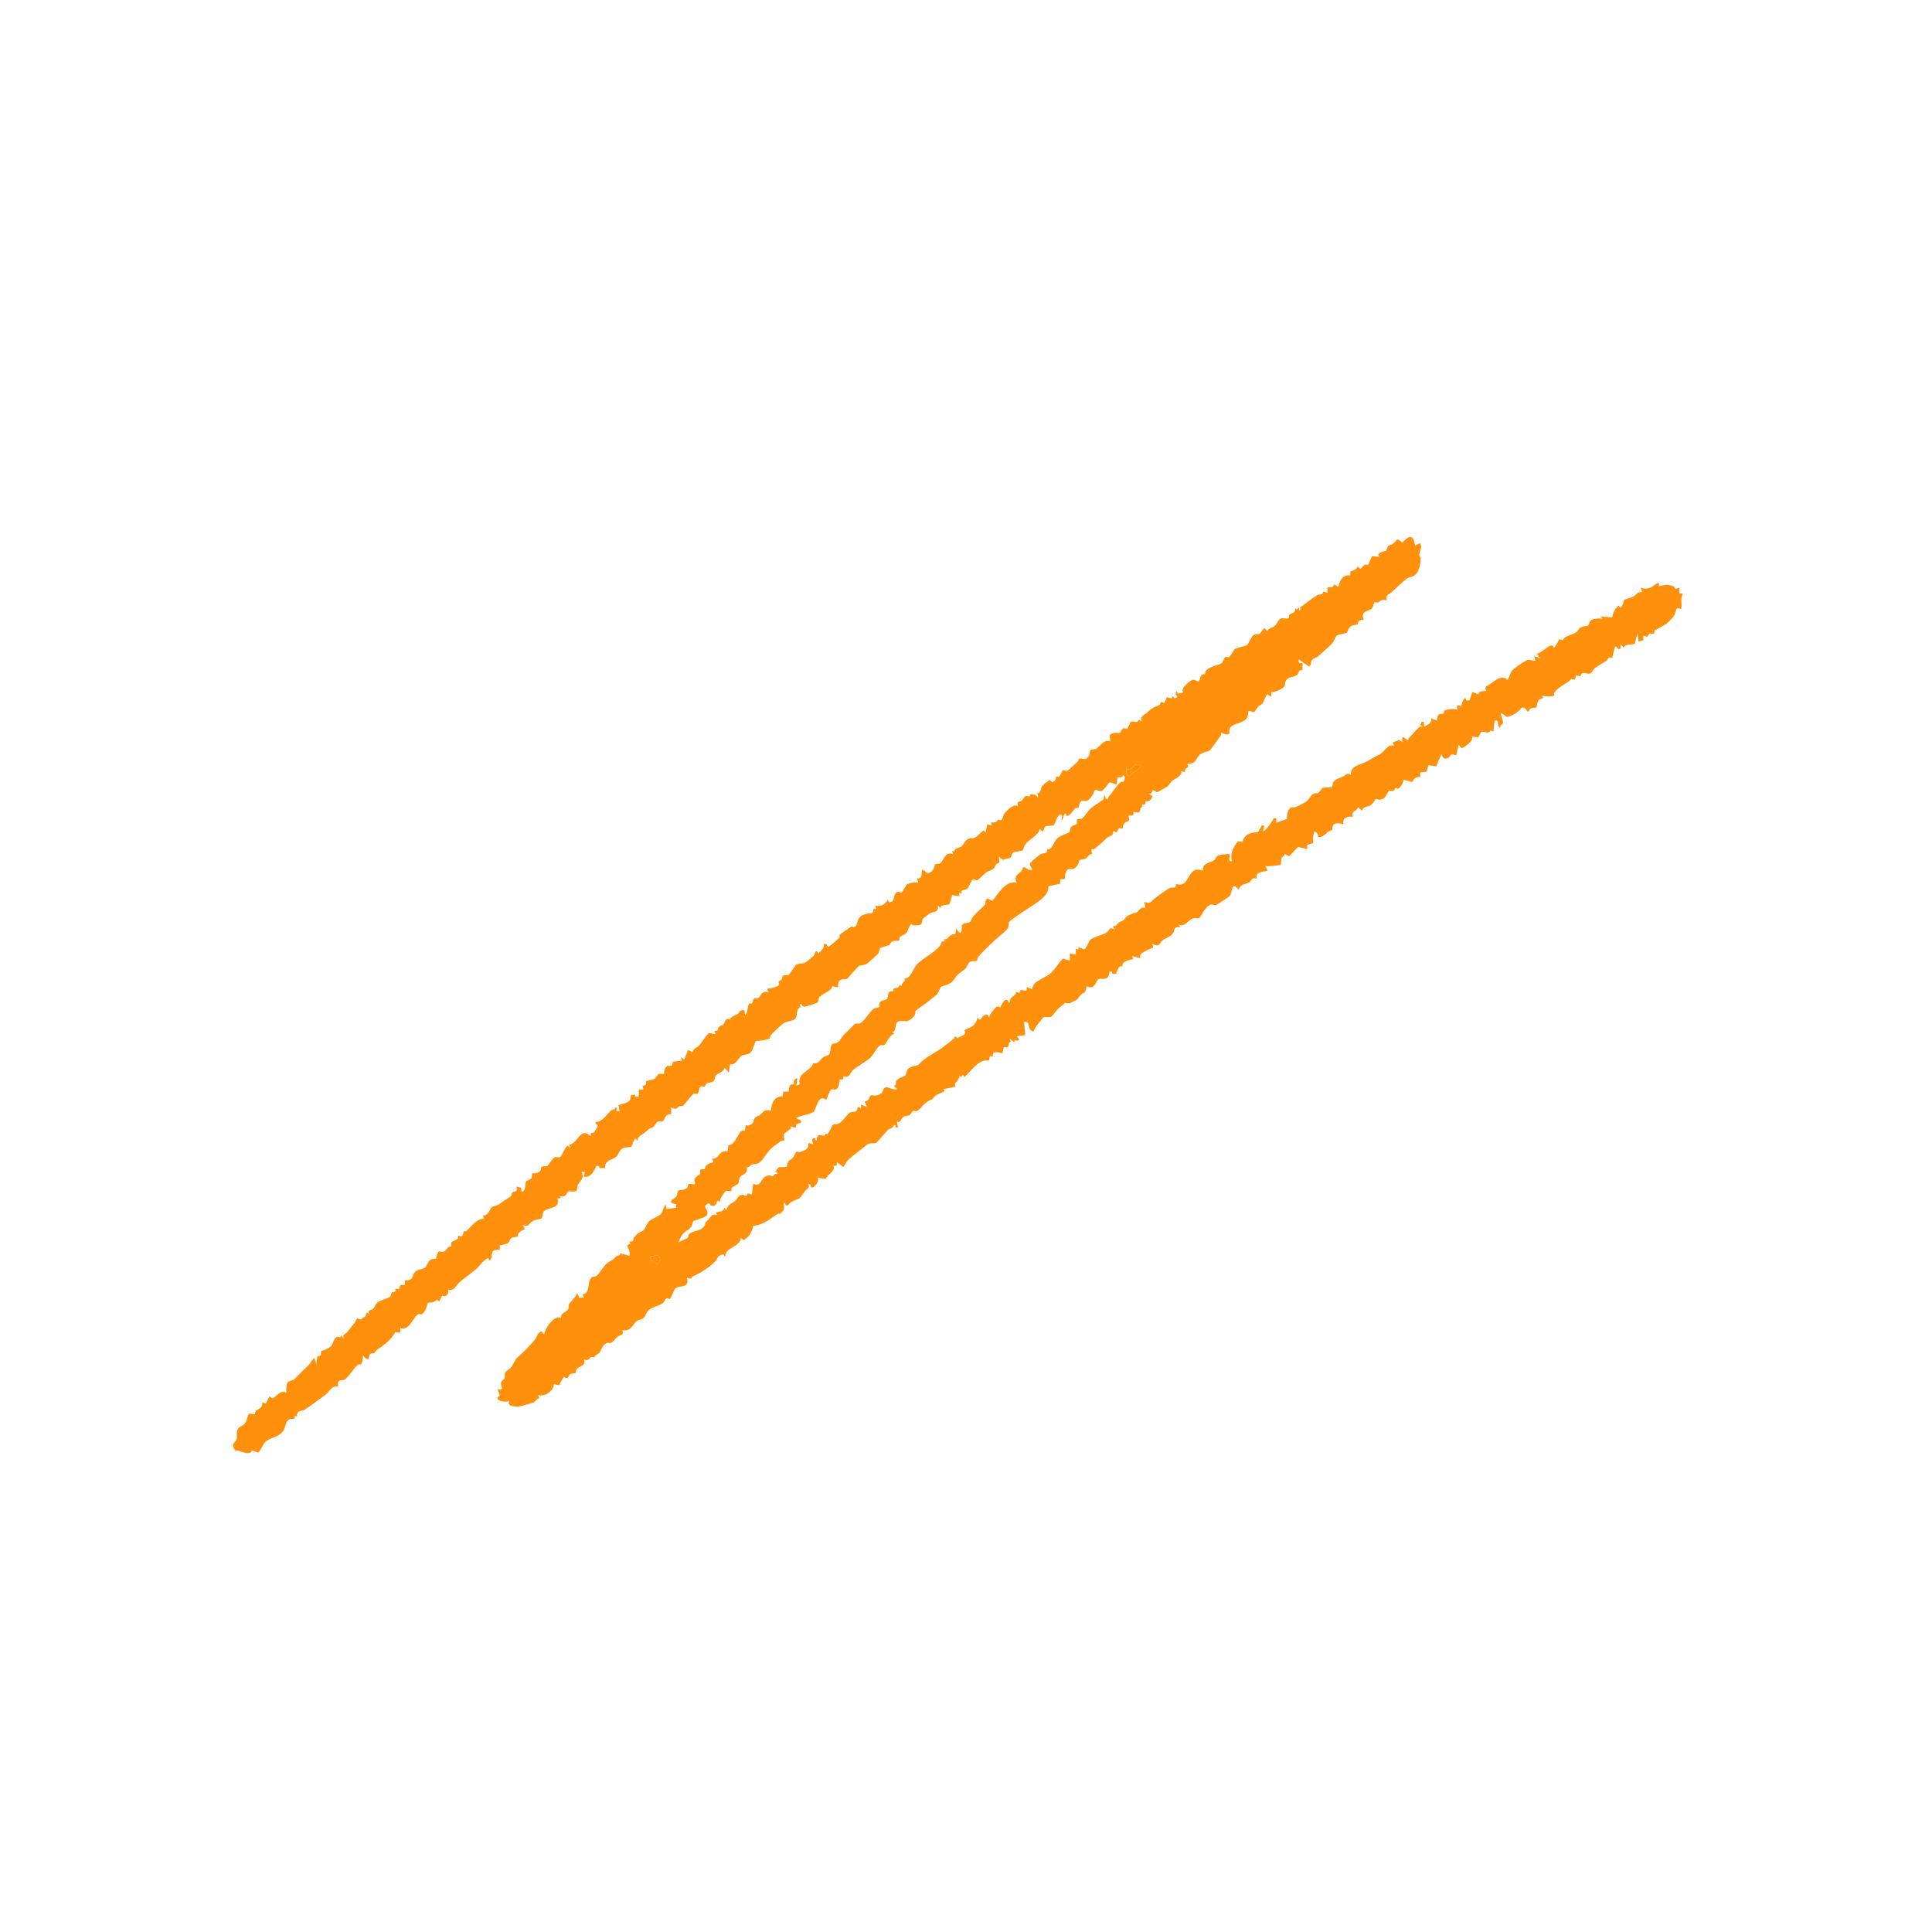 <?xml version="1.0" encoding="UTF-8"?><svg id="Layer_1" xmlns="http://www.w3.org/2000/svg" viewBox="0 0 500 500"><defs><style>.cls-1{fill:#fe900b;}</style></defs><path class="cls-1" d="M366.28,141.17l1.24-.62c.65,1.23-.18,2.15-.23,3.01-.02.34.37.64.37.88-.02,1.38-.34,3.47-1.47,4.39-.58.48-1.51.52-2.06.89-.85.58-3.26,2.87-4.18,3.74-.48.46-1.39.19-1.12,1.99-1.28-.7-1.75.39-2.37.53-.23.05-.68-.26-.72-.22-.06.07-.48,1.57-.71,1.76-.79.68-3.05.53-2.09,2.89-1.71-.1-1.38.95-1.6,1.18-.13.14-1.18.09-1.81.54-.69.49-.78,1.48-1.01,1.64-.33.23-2.26.38-2.65.78-.09.09-.85,1.69-1.04,1.89-.91.95-2.66,2.5-3.71,3.44-.39.35-1.22.45-1.56.92-.38.52-.17,1.31-.76,1.73l-2.63-1.86c-.42,1.4.83.67.95,1.1l-.07,1.66c-1.17-.18-.72.67-1.37,1.24-.8.69-2.26.35-2.9,1.52-.24.44-.15,1.14-.43,1.53-.38.53-2.56,1.61-3.33,1.33v1.24s-1.09-.61-1.09-.61c-.14,0-.96,2.09-1.19,2.37s-.79.5-1.15.86-.68,1.13-.92,1.28c-.44.27-1.34-.36-1.55-.18-.06.06-.12,1.19-.33,1.62-.82,1.65-3.39,1.34-4.53,2.8-.14.18-.11,1.39-.16,1.44-.63.65-2.04-.36-2.11-.27-.05.05.09.55-.1.82-.35.5-2.57,3.59-2.77,3.76-.33.3-2.13.57-2.68,1.19-1,1.12-.86,2.29-3.14,2.31l.28.88c-.71.16-.98.56-.91,1.3l-.93-.32c.08,1.45-1.52,1.82-2.49,2.64-.48.4-.74,1.08-1.03,1.3-.19.14-2.53,1.49-2.68,1.53-.41.1-.91-.71-1.23-.47-.1.07-.21,1.04-.95.92l.93.62c-.5.96-.65,1.39-1.83,1.29l-.09.82-.87.07c.52.71-.1.49-.28.86-.58,1.19.32,1.39-1.89,1.01l-.02.9-1.23.03.15,1.26c-1.11.62-1.58.62-1.72,2.15l-.91-.17-.66,1.1-.9-.31c.23,1.45-1.03,1.25-1.45,1.66-1.14,1.08-2.06,1.95-3.31,2.91-.54.42-1.09-.52-.64,1.35-.93.05-1.16.89-1.63,1.16s-1.33.22-1.59.44c-.35.31-.19,1.69-1.65,2.26-.79.31-1.51-.51-2.01,1.07-.39,1.24.46,1.81-1.38,1.56l-.02,1.22-3.07.66c.22,1.2-.74,2.38-1.61,3.19-1.46,1.36-7.94,5.1-8.6,6.16-.14.23.44,1.12-1.14,2.46-2.65,2.23-4.59,3.96-6.9,6.61-.14.16-.03.59-.15.74-.3.4-1.37.03-1.88.37-.46.29-.74,1.41-1.31,1.89-1.93,1.64-1.38.68-3.05,3.01-.79,1.1-2.49,1.19-3.13,1.62-.1.07-.8,1.66-.99,1.87-.2.22-2.18,1.76-2.57,2.08-.66.53-2.76,1.94-3.03,2.27-.09.11.23.93-.9,1.88-1.48,1.24-1.74.57-3.06.71-1.92.2-.56,2.5-2.06,2.86l.62.46c-1.35.19-2.08,2.37-2.62,2.84-.31.27-.83-.11-1.27.24-.87.7-1.65,2.38-2.31,3.03-.84.84-3.54,2.37-4.52,3.21-.79.68-1.03,2.4-2.48,1.61l-.19.85-.85.05c.01.78-.19,1.96-.82,2.47-.48.39-.97-.18-1.39.12-.23.16-1.11,2.18-1.24,2.67-2.08-1.65-2.53,2.17-3.19,3.02-.43.55-3.77,1.15-4.57,1.64.11.52,1.3.2,1.23,1.08-.03.38-1.01.36-1.18.54-.41.45.68,1.29-1.61.54l.23.55c-.42.37-1.77,1.22-1.93,1.6s.34,1.32.13,1.56c-.05.06-.56-.08-.81.1-2.71,2.04-2.6,1.66-4.62,4.55-1.14,1.63-1.73,1.25-3.05,1.59-.11.03-.83,1.16-2.06.6l.93.31c.09,1.73-1.43,1.54-1.86,2.39-.28.55-.19,1.2-.4,1.56-.18.29-1.36.73-1.69,1.12-.16.19-.02.7-.11.78-.23.2-1.04-.13-1.47.11-.14.08-1.97,2.29-1.3,2.73l-.93-.31c-.09,1.13-.48,1.55-1.66,1.25-.23-.06-.19-.41-.21-.42-.54-.3-1.25.51-1.25.6,0,.63,1.08,1.39.49,2.31-.51.8-3.18,1.28-3.52,1.61-.24.24-.26.99-.57,1.46-.66.97-1.86,1.11-2.55,2.46-.16.31-.8,1.43-.66,1.6.56-.53,1.82-.79,2.28-1.23.27-.26.14-.68.42-.96,1.08-1.07,2.99-.6,3.98-2.18.44-.7-.35-.34,1.09-1.69.69-.64.52-1.45,2.17-1.09l-.31-.61c.77-.28,2.2-.27,2.18-1.25l.61.62c.15-1.55,1.44-1.74,2.15-2.36.58-.5.78-1.49,1.77-1.59.72-.08,1.19.76,1.53-.41l1.07.33.32-2.8c2.19.99,1.85-1.42,3.43-2.01.99-.37,1.1.06,1.71.1.07,0,.34-.92,1.07-.58v-.62s-.62-.15-.62-.15c.45-.06.94-1,1-1.03.14-.07,1.92.02,2.05-.13.24-.28.22-1.02.54-1.46.25-.34.79-.46,1.06-.8.31-.38.9-1.6.98-1.65.07-.05.56.21.89.12,1.3-.39,2.38-.77,2.17-2.35l1.24.31c.13-.15-.68-1.2.16-1.55.72-.3.21.75.77.62.05-2.21,1.35-1.13,2.02-1.29.15-.04.14-.39.23-.43.18-.1.47.09.68-.13.41-.44,1.07-2.26,1.5-2.41.3-.11.66.15.87.06,1.47-.61,2.53-2.71,3.4-3.09.98-.44,1.78.38,1.86-1.4l.93.32v-.94s1.55.62,1.55.62l-.62-1.39c1.27-.19,1.15-1.28,1.54-1.59.28-.23,1.77.45,2.9-.73.41-.43.23-1.23,1.13-1.43.46-.1,1.97.9,2.82.48l-.93-.92c.92.16.46-.76.71-1.15.6-.92,2-1.09,2.32-1.41s.25-1.25.83-1.81c.68-.67,2.36-.74,2.59-1,1.96-2.13,4.03-2.84,6.43-4.57.78-.56,1.9-1.52,2.72-2.18.49-.39-.12-1.06,1-.08.43-.46,1.36-.68,1.73-1.01.49-.45-.05-1,0-1.07.08-.11,1.99-.89,2.33-1.23.64-.65.97-1.29,1.08-2.2l.31.62h.61c-.02-.87,2.09-1.94,1.87-.62h.3c-.1-.59,1.51-2.44,1.87-2.65s.84.19.91.15c.15-.1,1.43-3.41,2.2-1.22h.3c-.17-1.83,1.76-1.53,1.56-2.79l.9.28.33-.76,1.56.17v-.94s1.56.62,1.56.62c-.42-.19.33-1.37.53-1.56,1.01-.96,2.71-1.54,3.7-2.29,1.45-1.09,2.33-2.86,3.6-4.14l1.79.54v-1.86s1.55.31,1.55.31v-1.55s.56.22.56.22l.23-.55,1.39.51c.61-.29,1.09-2.09,1.65-2.56.81-.66,3.08-1.18,4-1.68.85-.47.7-1.83,2.11-.9l-.31-.93c.99.25.93-.63,1.69-.98,1.97-.9.73-.47,1.82-1.42.72-.64,2.09-.88,2.65-1.1.12-.05,1.15-1.68,2.23-1.16l-.31-1.55c1.75.69,1.83-.3,2.72-.94.79-.58,3.16-2.35,3.81-2.62.52-.21,1.01-.19,1.54-.17l.18-.92c3.84,1.26,2.59-5.11,6.96-3.42-.33-1.94,1.74-2.04,2.79-2.66.46-.27.48-.79.72-.97.92-.71,2.21-.57,3.32-.72.26.25-.57,2.21.62,1.86-.5-2.2.37-3.44,1.54-5.14l1.25.17c.39-1.93,2.15-2.51,4-2.53l.99-1.8.62.15-.31,1.39c.32.39,2.67-2.89,2.8-3.41l.62.16v1.08s2.76-.97,2.76-.97c-.07-.81.21-2.5.97-2.92.46-.25.98-.04,1.33-.17.17-.06,2.55-1.28,2.87-1.53.31-.24,1.19-1.64,1.47-1.78,1.58-.82.9.61,2.46-1.57.22-.3,2.35-.12,2.45-.2.33-.25.22-1.01.47-1.41.46-.74,1.86-1.12,2.59-1.44.66-.29.67-1.07,1.89-.44-.06-2.56,3-2.6,4.73-3.73,1.29-.84,1.57-.88,2.82-1.55.56-.3,1.99-2.01,2.52-2.21.47-.17.66-.07,1.11.03l-.3-.91,1.7-.6.77.58v-1.25c.9-.14,1.02.92,1.55.62.02-.01-.02-.33.13-.47.6-.57,2.32-2.59,2.75-2.86.22-.14.57-.06.84-.08l-.58-.34.28-.9c1.1-.25.33.8.77,1.24,1-.73,1.8-.62,1.71-2.17l1.55.62c-.03-.71-.02-1.27.61-1.67.57-.36,1.27.4,1.22-.97,1.06-.32,2.42-.62,3.44-.15l-.16-.93c.34-.57,1.02.06,1.08,0,.09-.09.39-1.84,1.1-2.16l.31.63h.77s.79-2.18.79-2.18l1.56.61c.12-1.22,1.82-.66,2-.92.03-.05-.48-.63-.04-1.11,1.82-.78,3.62-3.47,5.62-1.69.1-.07.74-1.94.98-2.3.36-.54,3.71-2.85,4.21-2.93.61-.09,1.3.38,1.95.25l-.31-1.24,1.55.62-.93-1.24c1.22.19,4.07-3.42,4.35-1.56h.3s1.25-2.17,1.25-2.17l.88.29c.36-1.1,2.46-1.37,3.47-2.04.52-.34.58-1.05,1.35-1.37.62-.26,1.4-.2,1.67-.36.26-.15.45-1.23.92-1.51s2.31-.44,2.88-.29l-.62-.62,3.07.29c.26-1.18.81-2.32,1.74-3.09.62,1.74,1.36-1.41,1.46-1.49.1-.08,1.79-.56,2.39-.87.71-.37,1-1.37,2.21-1.05l-.31-1.24c.67.35,1.49.34,2.2.12,1.05-.33,1.47-1.14,2.45-1.36v.93c1.51-.44,2.27-.58,3.81.02.34.13.13,1.1,1.47.29v1.54s.93.02.93.02c-.75,1.51-.14,2.54-.46,4.04l-.94-.31c-.37.01-.63,1.81-1.07,2.27-.24.25-1.74,1.83-1.87,1.9-.71.39-1.47.79-2.32,1.3-.96.57-.51-.37-.8,1.22-1.1-.02-1.18-.35-1.73.78l-1.06-.33v1.25s-1.24.31-1.24.31l-.31-2.17-.62,2.65c-1.01.66-2.12-.17-2.96,1.08l-.77-.93v1.24c-1.11.31-.63-.61-1.4-.62l-.77,2.97c-1.19-.42-.82.24-1.45.7-.97.71-2.2,1.31-3.11,2.02-.37.29-.46.96-1.06,1.29-.8.43-2.1-.92-2.64.79l-1.06-.33-.29,1.12c-1.62-.21-.95.05-1.49.43-1.28.9-3.2,1.77-3.91,3.12-.11.21.11.57.08.59-.49.32-2.45.32-3.08.02l-.07.86c-1.46-.2-1.28,1.95-1.53,2.2-.11.12-1.04.08-1.45.25-.44.18-.34,1.16-.97.7-.07-.05-.32-1.12-1.39-.86-.89,1.24-2.32,2.05-3.82,2.4-3-2.44-.73.51-1.02,1.68-.05.19-.93.38-.62,1.15-1.36-.6.07-2.29-1.55-1.86l-.31,2.8-.79-.28c-.2.92-1.49.32-2.28.29l-.86,1.51-1.65-.28c.65,1.05-1.66,2.71-2.65,3.08l-.76-.9-.63,2.79c-1.68-.76-1.36.11-1.96.52-1.47,1.01-1.78-.9-1.92-.83l-1.29,3.13-1.97-.34-.59,1.72-1.59.14v1.23c-1.24-.11-1.5.34-2.06,1.28l-2.28-.65c.2.58-.82,2.1-1.24,2.32-.28.15-.63-.19-.86-.08-.1.04-.06.57-.68.73-.32.09-.8-.17-.9-.11-.2.12-.88,1.69-1.48,2.07-1.03.65-1.67,0-1.94.09-.1.03-.95,1.38-1.32,1.62-.86.56-1.84.16-2.3,1.42l-1.08-.92c-.14,1.13-1.96.99-1.25,2.48-1.41-.09-2.73.15-2.49,1.87-.18.19-1.78-.65-2.59.28-.36.42-.13.95-.35,1.26-.21.29-.77.28-1.06.52-.71.59-1.31,1.42-2.52,1.35.14-.6-.42-1.27-.93-1.55-.41,1.11-.55,1.93-.31,3.1l-1.6.45.04,1.1-2.41-.56-2.27,2.41-1.22-.6c.04.64-.64.63-.81,1.21-.13.44-.07,1.47-.16,1.56-.14.15-3.44.6-4.01.34l.62,1.24c-1.34.3-3.45.35-2.8,2.18-1.29-.77-1.49.56-1.95.84-.7.43-2.43.33-2.71,1.95-2.15-2.63-1.47.73-2.49,1.69-.17.16-3.19,2.16-3.39,2.21-.52.13-.99-.29-1.56-.04-1.33.59-2.57,3.32-2.81,3.44-.32.16-1.03-.14-1.71.11-1.32.49-1.97,2.27-3.56,1.59l.31.62c-1.91-.12-1.32.89-1.87,1.64-.69.94-1.82,1.12-2.64,1.77s-.7,1.98-2.63.94l.18.95c-1.05.51-4.13,1.43-3.29,2.78l-2.17-.62.31.93c-.71-.1-2.14.42-2.59.91-.31.34-.14.78-.24.9-.04.06-.45-.17-.58-.07-.52.38-.85,1.3-.98,1.94l-1.01.05-.2-.62h-.61c0,2.76-2.19,1.61-2.8,1.98-.72.45-.77,2.81-3.11,1.87-.29,2.09-.5,1.33-1.35,2.08-.3.26-1.12,1.41-1.21,1.44-1.02.36-.97.51-1.61.76-.53.21-1.31-.05-1.37,0-.1.07-1.52,1.27-1.76,1.48-.38.34-1.57,2.03-1.9,2.13-.61.19-1.48-.13-1.92.12-.2.11-2.63,3.08-2.55,3.66-1.93-.3-.52-2.74-2.48-2.48l.31,3.41-2.18.32.62.77c-.52.92-1.39-.38-1.24.77l-1.24-.93.27.79c-1.24.54.21,1.68-1.78,1.42l-.36,1.52c-.18.16-1.58-.59-2.3-.03-.32.26-.1.76-.22.92-.04.06-.5-.21-.61-.11-.33.29-.19.9-.34,1.03s-1.05.03-1.51.2c-1.89.67-3.42,2.84-4.81,4.2l-.46-.62-.35.57-.55-.23c-.03,1.39-1.71,1.76-.96,2.76l-3.11.63.27.57c-.74.34-1.99.78-2.54,1.26-.86.73.15.35-1.43,1.13-1.44.71-2.25,2.17-3.02,2.61-.57.32-.94-.03-1.27.09-.08.03-.59.95-.8,1.05-.54.28-1.15.11-1.75.59-.53.42-.59,1.62-1.56,1.08l.31,1.55c-1,.24-.3-.81-1.08-.62-.29.92-1.07.84-1.53,1.25-.51.46-2.73,3.16-3.04,3.34-.36.21-1.35.01-2.04.28-.3.11-4.65,3.59-5.04,3.97-.7.7-.88,1.25-1.4,2.02l-1.7-1.24-.05.88-.89.05c.78,1.34-1.58,2.12-1.91,3.37l-2.12-.27c.65,1.11-1.8,3.79-1.86,1.78l-.62-.22c.65,1.11-.42,1.28-.93,2.02-1.63,2.35-1.03,1.47-3.51,2.71-.4.2-.63,1.15-1.4.76-.14-.07.14-.66-.36-.52-.15.39.02,1.48-.07,1.7-.03.06-.86,1.02-.92,1.05-.29.16-.06-.4-1.11.34-1.85,1.3-3.55,2.56-5.92,2.86-.37,1.73-1.02,2.63-2.39,3.67l-.77-.62c-.15,2.42-4.31,2.47-4.04,4.96l-.47-.64c-1.49,0-1.62,1.29-2.12,1.77-1.72,1.65-3.85,3.07-6.02,3.97-.11.05-.07.97-1.32.18.68,2.92-1.72,1.98-2.92,2.77-.29.19-1.34,2.69-1.44,2.81-.1.11-.67-.27-.93-.15-.36.16-.53.91-.95,1.21-1.29.92-2.93.93-4,2.19-.37.44-.38,1.07-.91,1.58-.64.63-1.35.53-1.79.85-1.01.74-1.57,2.85-3.82,2.4.57,1.4-.59,1.18-1.22,1.71-.5.43-1.1,1.25-1.57,1.52-.64.35-1.17-.57-2.31,1.14-.89,1.33,0,1.04-1.81,2.16-.18.11-.23.5-.29.53-.15.06-.5-.22-.85-.08-.57.23-.71,1.27-1.88.47.71,1.73-.85,1.66-1.78,2.57-.3.29-.25.94-.46,1.09-.23.16-.82.03-1.17.21-.76.4-.26,1.49-1.83.81l-1.18,2.12-1.34-.29c0,1.82-2.49,3.39-4.04,2.8l.29.9c-.73.02-1.07.87-1.52,1.08-.18.08-3.57,1.02-3.83,1.03-1.02.05-3.25-.13-2.39-1.47-1.21.59-4.49-.27-2.47-1.4l-.63-1.71.74.26.49-.45c-.96-2.04.42-1.96.59-2.49.15-.47-.04-1.02.14-1.59.03-.1,1.36-1.03,1.6-1.32.39-.49,1.07-2.1,1.47-2.41.88-.69,4.29-4.08,4.82-5.02.44-.79.66-1.67,1.62-1.87l.64.92c.09-1.61,2.04-4.34,3.63-4.54.24-.03.68.23.7.19.06-.08-.07-.46.05-.65.55-.9.53-.59,1.09-.98,1.32-.92.64-1.25.93-1.99.12-.32,1.95-2.02,2.13-2.88l.49,1.22h1.22s-.31-.91-.31-.91c2.05-.06,1.08-3.03,2.26-4.27.31-.33.99-.21,1.38-.49.57-.4,1.99-2.85,2.91-3.43,1.5-.96.97-.41,2.24-1.66.18-.18.86-.07,1.03-.72l2.29.63c.18-1.07-.12-1.74-.62-2.63l.88-.52-.26-.56c1.39.14.95-.75,1.05-.86,1.26-1.5,1.32-1.27,2.6-2.01.26-.15,1.05-2.06,1.48-2.41.54-.45,2.41-1.19,3.08-1.86l1.11-2.49.31,1.24,2.48-.32v-.9c-2.83-.61-.46-1.36.02-2.02.35-.48.21-1.26.6-1.59.08-.07,1.57-.06,2.09-.53.74-.68-.38-1.47,1.95-1l.25-.35c-.8-1.48.99-1.89,1.21-2.38.4-.91-.53-1.28,1.29-1.2.04-1.24,1.16-1.57,2.22-1.82l-.32-.92c2.13-.04,1.47-2.23,4.02-1.88l.16-1.57c1.7-.08,2.41-2.89,3.42-3.73.26-.22.69.02.74-.02.28-.27.23-1.27.39-1.47.02-.02.39.16.61.09,1.88-.6.98-1.01,1.7-1.96.32-.42.96-.47,1.36-.81.93-.79,1.13-1.56,2.81-1.06.18-1.99.82-3.7,3.08-3.76l.06-1.17,1.53-.03c-.22-.38.13-1.42.31-1.64.3-.38.78-.13.89-.25.24-.26-.35-1.38.98-1.52l-.3,1.86.91-.34c-.22-.86-.06-1.71.52-2.42.83-1,2.82-1.82,2.88-3,1.7.14,1.61-.74,2.55-1.49.44-.35,1.32-.5,1.62-.8.52-.52.22-2.23.82-2.67.28-.2.93-.16,1.41-.45.66-.4,1.01-1.38,1.54-1.89.45-.43,2.75-2.79,2.97-2.93.35-.23.91.12,1.31-.13,1.37-.85,2.28-2.83,3.55-3.77.33-.24,1-.19,1.35-.45s-.11-.83.25-1.25c.47-.56,1.66-.57,1.85-.82.43-.59-.24-2.32,1.62-1.95l.03-.75c.7-.16,1.41-.09,1.57-.9l.54.23c-.1-1.14,1.27-1.1.64-1.84,1.76-.06,2.27-2.73,3.43-3.88,1.44-1.45,4.07-2.62,5.91-4.74.36-.41-.02-1.3,1.23-1.02l-.31-.6c.99.17,1.3-.8,1.87-1.1,1.11-.58,1.21.53,1.23-1.71l1.08,1.24c.76-.51.25-1.63.61-2.19.31-.48,1.5-.37,1.94-.7.27-.2.55-1.07.88-1.45.98-1.14,1.98-1.95,2.96-2.94.28-.28.03-1.43.74-1.72l1.21.64c1.63-1.83,3.46-5.46,6.4-4.68-1.37-2.31,1.58-2.37,1.55-4.03,1.08-.12,1.02,1.06,2.48.62.11-.08-.93-.83-.54-1.79.06-.16,2.26-2.02,2.6-2.19.98-.49,1.87,0,1.69-1.24,1.47.11,1.67-2.05,2.78-2.99.61-.52,2.89-1.35,3.02-1.48.22-.22.12-.97.47-1.4.27-.33,1.28-.55,1.4-.77.19-.33-.05-1.01.08-1.15.06-.07.91.01,1.4-.31s1.54-1.98,2.14-2.52c.74-.67,2.57-1.68,3.28-2.33.27-.25,0-.84.46-1.07l.15.93h.61c.04-.27.11-.59.31-.78,1.23-1.2,1.56-2.37,2.96-3.58.28-.24.65.08.79-.15.34-.56.45-1.29-.17-1.69-.16.99-1.05.43-1.35.66-.13.09-.31,1.47-.36,1.83l-1.67-.6c-.43.07-1.35,2.02-2.36,2.31-.49.14-1.05-.64-1.68-.18-.03.74-1.21,2.38-1.82,2.63s-1.26-.08-1.48.05c-.63.36-.65,1.55-.79,1.72-.22.28-.69.05-.92.27-.62.6-1.18,1.92-2.16,1.9-.33,0,.07-.77-.47-.63l-.78,1.86c-.36-.24.53-1.44-.31-1.54-.94-.12-1.43,2.51-1.77,2.73s-1.65.05-2.21.36c-.39.22-.19.99-.68,1.25l-.77-.62c-.3,1.72-2.57,2.49-3.67,3.92-.42.55-.61,1.5-.72,1.62-.08.1-2.21.35-2.43.5-.47.31-.42,1.1-.7,1.33-.31.26-1.54.29-2.01.65l-1.02-.89.17,1.55c-1.32.4-.91.9-1.55,1.57-.44.46-1.34.56-1.81.91-.4.29-2.07,1.97-2.46,2.11-.27.09-.77-.41-1.14-.21-.21.11-1.14,2.18-1.36,2.38-.58.54-1.81-.08-1.48,1.32l-.61-.32v.94s-1.84-.28-1.84-.28l-.71,2.39-2.26.37.15.62-.93-.62c.44,1.81-1.24,1.44-2.15,2.04-.17.11-1.36,1.05-1.57,1.22-.47.39-.19,1.13-.61,1.55-.17.17-2.27.6-2.5-.15-.3.15-1.11,2.18-1.24,2.33-.45.54-1.36.74-1.67,1.06s-.14.81-.24.9c-.17.15-1.07.02-1.54.18-.76.26-.74.85-.98,1.02-.11.08-2.23.67-2.37.76-.18.12-.25,1.07-.54,1.49-.1.14-2.28,2.11-2.59,2.37-.9.75-2.07.55-2.44.82-.1.07-1.02,1.18-1.58,1.69-.3.27-1.25,1.53-1.35,1.58-.95.51-2.52-.57-2.42,2.26l-1.51-.29c-.13.32-.2.7-.49.93-.52.41-2.43,1.38-2.8,1.86-.3.4-.27,1.24-.55,1.47-.13.11-2.91,1-3.21,1.02-1.19.08-.37-.84-1.38-.64l.22.79c-1.41.5-.54,2.32-1.47,3.08-.53.43-2.09.53-2.95,1.09-.52.34-2.8,2.48-3.26,3.03-.2.24-.17.8-.37.95-.32.24-2.78.65-3.37.53-.49.28-.9,2.59-1.62,3.17-.57.46-1.61.33-2.18.69-.79.49-1.57,2.61-2.99,2.21l-.34,2.15-1.08-1.24c-.32,1.19-1.87,1.52-2.26,1.93-.31.34-.21,1.01-.48,1.39-.42.59-1.52.46-1.89.73s-.44.77-.57.86c-.19.13-.68-.3-1.04,0-.54.46-.34,1.43-.75,1.78-.2.17-.72-.15-1.11.1-.49.32-2.38,2.88-2.71,3.06-.27.15-.72,0-.91.09-.6.31-.63,1.18-2.11.29l-.02,1.84c-1.58-.35-1.61,1.43-2.22,1.83-.16.11-.68-.22-1.25.04-.27.12-.96,1.29-1.15,1.39-1.08.57-.78.16-2.12,1.39-.76.7-2.05.93-1.93,2.19l-.61-.62c-.45.41-.9,2.04-.99,2.12-.23.21-1.78.14-2.33.46-.65.38-1.34,1.95-1.65,2.22-.81.7-3.19.81-2.79,2.96-.43-.28-1.17-.02-1.4-.07s-.08-.83-.93-.55c-.66,1.51-1.35,2.99-3.26,2.79l.31-1.24h-.93c1.01,1.55-.4,2.36-.9,3.35-.19.38-.09,1.32-.41,1.55-.46.35-1.93.02-2.04.11-.49.35-.5,1.71-2.24,1.2l.32.62h-.93c.88,2.72-2.27,2.29-3.42,3.26-.5.42-.32,1.58-.67,1.95-.08.09-1.66.3-2.29.67-1.29.76-.77,1.7-2.62.95l.62,1.08c-.72.38-1.21.56-1.75,1.23-.14.18-.06.63-.17.72-.26.21-1.13.05-1.64.4-.46.32-.32.89-.72,1.22s-1.67.62-2.23.64l-.02,1.23c-2.9-.36-1.44,1.47-2.64,2.79l-.31-.63c-.73-.14-2.45,2.17-3.19,2.81-1.39,1.2-3.16,2.35-4.43,3.55-1.05.99-1.11,2.13-2.78,1.73.32.88-.49,2.13-1.52,1.56l-.81,1.52-.62-.52c-.47,1-2.08.72-2.29.89-.14.11-.44,2.31-1.64,2.99-.13.07-.51-.3-1.04.04-1.06.69-2.27,4.41-4.49,3.45v1.25s-1.26-.18-1.26-.18c-.98,1.99-3.14,3.48-4.91,4.73-.23.16-.29.57-.43.65-.75.42-1.42-.43-1.5,1.61-1.04.04-.82-.36-1.52-.91-.03.65-.1,1.67-.48,2.19-.17.23-.49.02-.69.13-1.01.52-2.41,3.17-3.65,3.92-.5.3-.99.01-1.26.24-.64.53-.31,1.33-.45,1.59-.02.04-.43-.29-1.02.02-1.01.54-1.44,1.5-2.08,1.98-1.75,1.3-3.9,2.91-5.6,4.05-.41.28-1.97-.21-1.87,1.69l-.6-.3-.02.91c-2.53-.49-2.11,2.03-2.95,3.11-1.4,1.8-3.36,1.56-4.69,2.92-.62.63-.99,1.92-1.71,2.62-.3.1-1.29-.5-1.67-.52-.13,0-.13.47-.38.57-1.21.51-2.61-.58-3.95-.59-1.35-1.75.17-2.12.34-2.79.23-.88-.22-1.89.44-2.88.37-.56,1.19-.64,1.66-1.22.55-.67.69-1.87,1.1-2.63l1.57.19c-.12-1.63,2.14-1.08,1.87-3.11l.93.32.94-1.86.77.57c1.3-.74,2.09-2.32,3.57-1.5.01-.67,0-2.23.39-2.71.29-.35,1.37-.42,1.71-.78,1.35-1.42,2.38-2.46,3.65-3.62.53-.49.84-1.45,1.55-1.89l.46,1.55.3-1.97.9-.22.07-1.18c.71-.04,2.28-.85,2.67-1.36.51-.66.87-3,2.24-2.11l.32-.59.62.93c-.37-1.31.48-1.16.89-1.74.93-1.33,2.09-2.22,2.54-3.54l1.1.28c.42-.77,1.33-.38,1.41-1.8l.59.29c-.28-1.2.58-.8,1.07-1.25.41-.37.5-1.06.9-1.44.9-.86,3.12-1.29,3.54-1.73.27-.29.2-.9.47-1.1.34-.24,1.1.28.85-1l.94.19.34-1.08,1.2-.04v-1.23c2.25.29,1.75-1.17,2.58-2.09.66-.74,2.09-.73,2.61-1.11.38-.28.76-1.59,1.48-2.1.41-.29,1.08-.07,1.33-.35.33-.37.25-1.38.69-1.68.33-.23.86.09,1.26-.02.7-.18.86-.87,1.26-1.17.64-.48,1.02.36.72-1.11.31-.61,2.48-.88,1.73-1.86l.95.15c.58-.26.47-1.12.65-1.34.05-.06.44.22.71-.05,1.12-1.12,2.81-3.34,4.52-3.12l-.31-.93c1.27.28,1.83-1.62,2.27-2.08.26-.28,1.54-.47,1.98-.82.8-.63,2.79-1.84,3-2.05.29-.29.12-.76.4-.98.58-.44,1.38.17,1.05-1.52l1.21.34c.12.17-.19,1.25.49.9.72-.38.53-2,.78-2.58.07-.17,1.27-.47,1.46-.92.17-.4.04-1.08.1-1.14.12-.12,1.39.34,2.18-.78.2-.28.04-.83.27-.94.5-.25,1.15-.01,1.52-.21.18-.1,1.26-1.97,1.94-2.26.44-.19.88.28,1.4-.11.42-.31,1.49-3.15,2-2.83l.62.62-.31-.93c2.36-.27,2.71-4.8,5.59-2.17-.27-1.27.56-.77.84-1.01.07-.06.95-1.54.95-1.63,0-.28-.77-.55-.55-1.09,1.61.2,2.94-2.03,4.03-2.99.49-.43,1.05.09.94-.73l.62.15-.32.77h.93s-.3-1.54-.3-1.54c.92-.3,2.45-.5,2.99-1.35.2-.32.08-.84.26-1.17s.99.29.78-.59l.31.93h.93s0-1.85,0-1.85h1.23s-.3-.91-.3-.91c1.43-.14.85-1.21.93-1.26.14-.09,1.39-.2,2.08-.55.45-.23,1.01-1.26,1.25-1.32.38-.09,1.18.1,1.31-.03.07-.06-.02-.67.11-.96.79-1.88.98-.68,1.88-1.17.37-.2.01-.79.4-.96s2.17-.21,2.28-.3l-.31-.93.93.62.94-2.48,1.23.62c.02-1,1.04-1.14,1.58-1.7.62-.65,2.09-2.96,2.53-3.22.17-.1,1.44.18,1.79.25l-.31-.93c1.17.26.78-.44,1.06-.8.72-.9,1-.47,1.05-.52.69-.63.71-2.32,1.89-1.53.19-.85,1.31-.96,2.08-1.5.57-.4.16-1.02,1.69-.94l.16,1.24c.84-.56.54-2.39,1.14-3.04.06-.06.47.17.58.08.36-.3.24-.98.61-1.24.29-.21.85-.04,1.16-.22.5-.3.82-2.09,2.57-1.47l-.31-.93c.7.04,2.76-.48,3.07-.99.11-.18-.27-.62-.12-.89.09-.16.57-.23.8-.52.18-.23.13-.76.36-.95.37-.32,1.33-.08,1.42-.15.24-.19,1.46-2.24,2.07-2.75.33-.28,1.58-.14,2.42-.6.12-.06,1.9-1.54,2-1.63.31-.31.52-2.26,1.18-.53.61-.91,1.71-1.28,1.4-2.49.84-.39,1,.64,1.09.65.46.03,2.55-1.91,2.97-2.35.2-.21,0-.63.07-.71.34-.38,2.59-1.87,3.06-2.17.13-.08.61.35,1.05-.03.56-.48.38-1.57,1.09-2.35,1.09-1.2,3.07-.92,3.33-1.17.28-.27-.12-1.45.99-.87l-.31-.93c1.6.09,2.44-.21,3.26-1.55l.31.64c1.75-.1.94-1.75,1.87-2.51.65-.53,1.02.13,1.33-.03.35-.18,1.26-1.92,1.38-2.05.25-.26,2.56-.89,3.02-.39l-.31-1.24c1.34.32,1.11-1.2,1.24-2.17.98-.06.87,1.07,1.85.78,1.28-.38,1.41-2.11,1.63-2.28s.76.05,1.09-.14c1.22-.69,1.28-3.33,3.51-2.4l-.31-.93.57.26c.2-1.11,1.18-.89,1.8-1.32.82-.57.97-2.03,2.6-2.21,1.35.26,2.18-1.33,3.26-2.01l.46.62.48-2.17,1.08.31v-.9c1.16.43,1.64-.59,1.76-.62.16-.04.54.25.74.14.44-.24.43-1.18.73-1.61.56-.78,2.64-2.88,3.6-1.97-.32-1.6.42-1.03.89-1.44.26-.23.97-1.22,1.05-1.25.27-.12.87.21,1.02.16.17-.05.1-.52.34-.56.99-.17,1.43.23,1.98.91l-.27-1.19c1.08-.17.75-1.14,1.19-1.78s1.37-1.23,2.04-1.7l.59.6c1.16-.35.95-1.22,1.15-1.48.04-.06.44.23.73-.04.34-.32.73-1.47.84-1.53.29-.16.79.24,1.2.1.31-.11,2.17-1.89,2.64-2.31.3-.28.4-.8.52-.88.34-.24,1.78.91,2.59-.97.15-.34.04-1.02.19-1.19.16-.18,1.16-.16,1.57-.39.93-.52,2.12-2.65,3.65-1.84l-.16-1.57c.72-1.04,2.13-.52,2.58-.67.35-.11.57-1.78,1.95-1l.91-1.9c.88-.24,1.71.58,2.04-.46l.75.32c-.29-1.56.81-1.57,1.57-2.32,1.69-1.67,2.25-1.28,3.1-1.89.42-.31-.02-1.18,1.2-.46l.69-1.51,1.33.32.19-.65.46.62.78-.32c-.47-.62-.62-.76-.31-1.55l.49.65,1.37-.34c-1.09-.94,1.77-3.1,2.47-3.27.31-.08,1.08.49,1.53.45.23-.42.38-1.34.64-1.64.25-.28.7-.12.86-.27.19-.19.13-.74.41-.99,1.41-1.23,2.98-1.18,3.94-1.81.33-.22.59-1.38,1.03-1.64.32-.19.77.18.88.12.29-.17,1.37-2.06,1.48-2.14.4-.31,2.98-.86,3.16-1.01.42-.35,1.2-2.24,1.71-2.61.45-.33,1.17-.05,1.62-.38.73-.54,1.01-2.32,1.85-.64.48-.79,1.45-.86,2.04-1.37.53-.46.94-1.62,1.54-1.89.66-.3,1.54.21,1.97-.11.3-.22.11-.7.26-.87.38-.45,1.72-.26,1.5-1.64l.57.25.35-.56.16.93c.51-.19.14-.83.21-.88,1.3-.87,2.93-2.28,4.59-3.29.33-.2,1.02.42,1.45-.83l1.04.34v-1.41c.88-.1,1.35.24,1.71-.77l1.08.63c.45-1.63,1.12-3.25,3.11-2.94v-1.08c.58.01,1.87-.65,1.87-1.25l.77.61c.67-.59.98-1.47,1.98-.98l.97-2.28,1.88.16-.24-.55c.52-.92,1.78-.88,2.04-1.04.19-.12.2-.86.53-1.19.31-.31.88-.35,1.24-.63,1.4-1.07.63-1.64,2.48-.3,1.76-1.96,2.85-2.15,3.26.92ZM295.17,198c-2.23-.93-1.77,1.83-3.72.93l.14,1.56c1.06.93,1.03-.15,1.45-.43.33-.22,2.65-1.51,2.13-2.06ZM170.36,327.16c.08-.81.89-.88.34-1.71-.92-1.39-1.33.19-2.5-.46.03,1.46,1.15,1.64,2.16,2.17Z"/><path class="cls-1" d="M295.17,198c.52.55-1.8,1.83-2.13,2.06-.42.28-.38,1.36-1.45.43l-.14-1.56c1.96.9,1.5-1.87,3.72-.93Z"/><path class="cls-1" d="M170.36,327.16c-1.02-.54-2.13-.72-2.16-2.17,1.17.65,1.58-.93,2.5.46.55.84-.26.9-.34,1.71Z"/></svg>